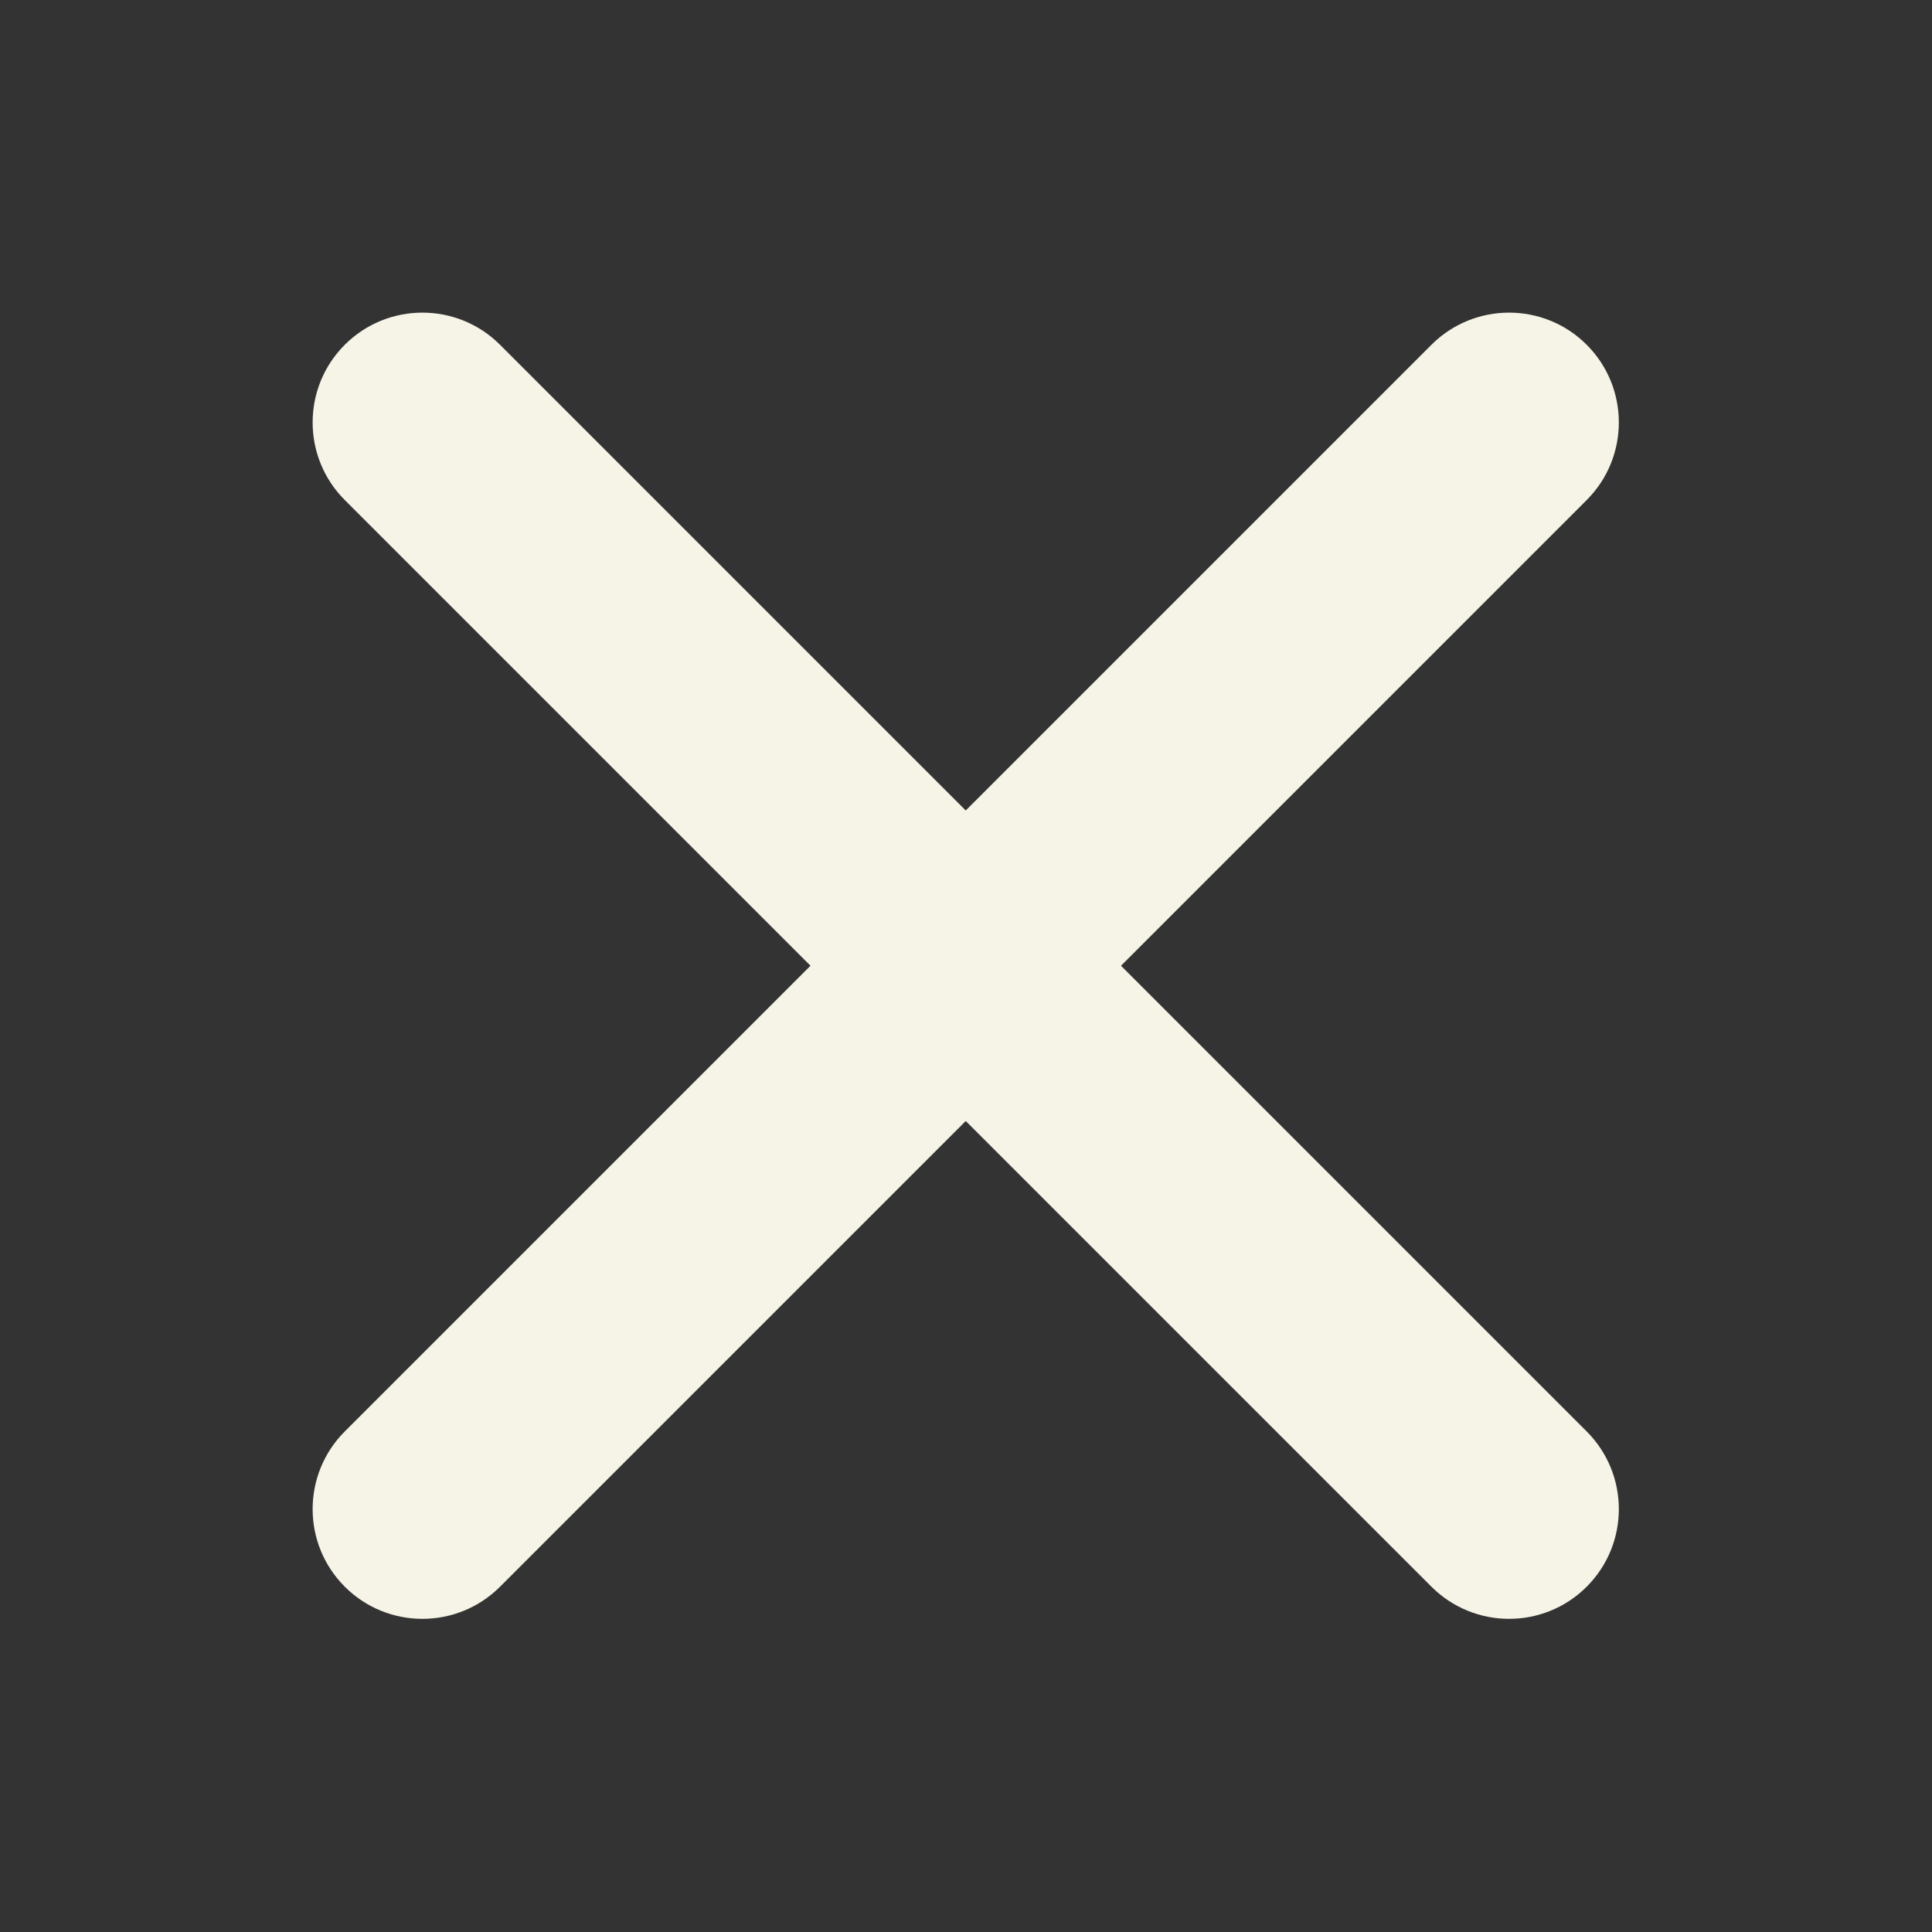 <svg viewBox="0 0 22 22" fill="none" xmlns="http://www.w3.org/2000/svg">
<rect x="0" y="0" width="22" height="22" fill="#333333" stroke="none"/>
<path d="M3.926 3.926C4.414 3.438 5.206 3.438 5.694 3.926L18.068 16.3C18.556 16.789 18.556 17.58 18.068 18.068C17.58 18.556 16.789 18.556 16.3 18.068L3.926 5.694C3.438 5.206 3.438 4.414 3.926 3.926Z" fill="#F6F4E6"/>
<path d="M3.926 18.068C3.438 17.58 3.438 16.789 3.926 16.3L16.3 3.926C16.789 3.438 17.58 3.438 18.068 3.926C18.556 4.414 18.556 5.206 18.068 5.694L5.694 18.068C5.206 18.556 4.414 18.556 3.926 18.068Z" fill="#F6F4E6"/>
</svg>

